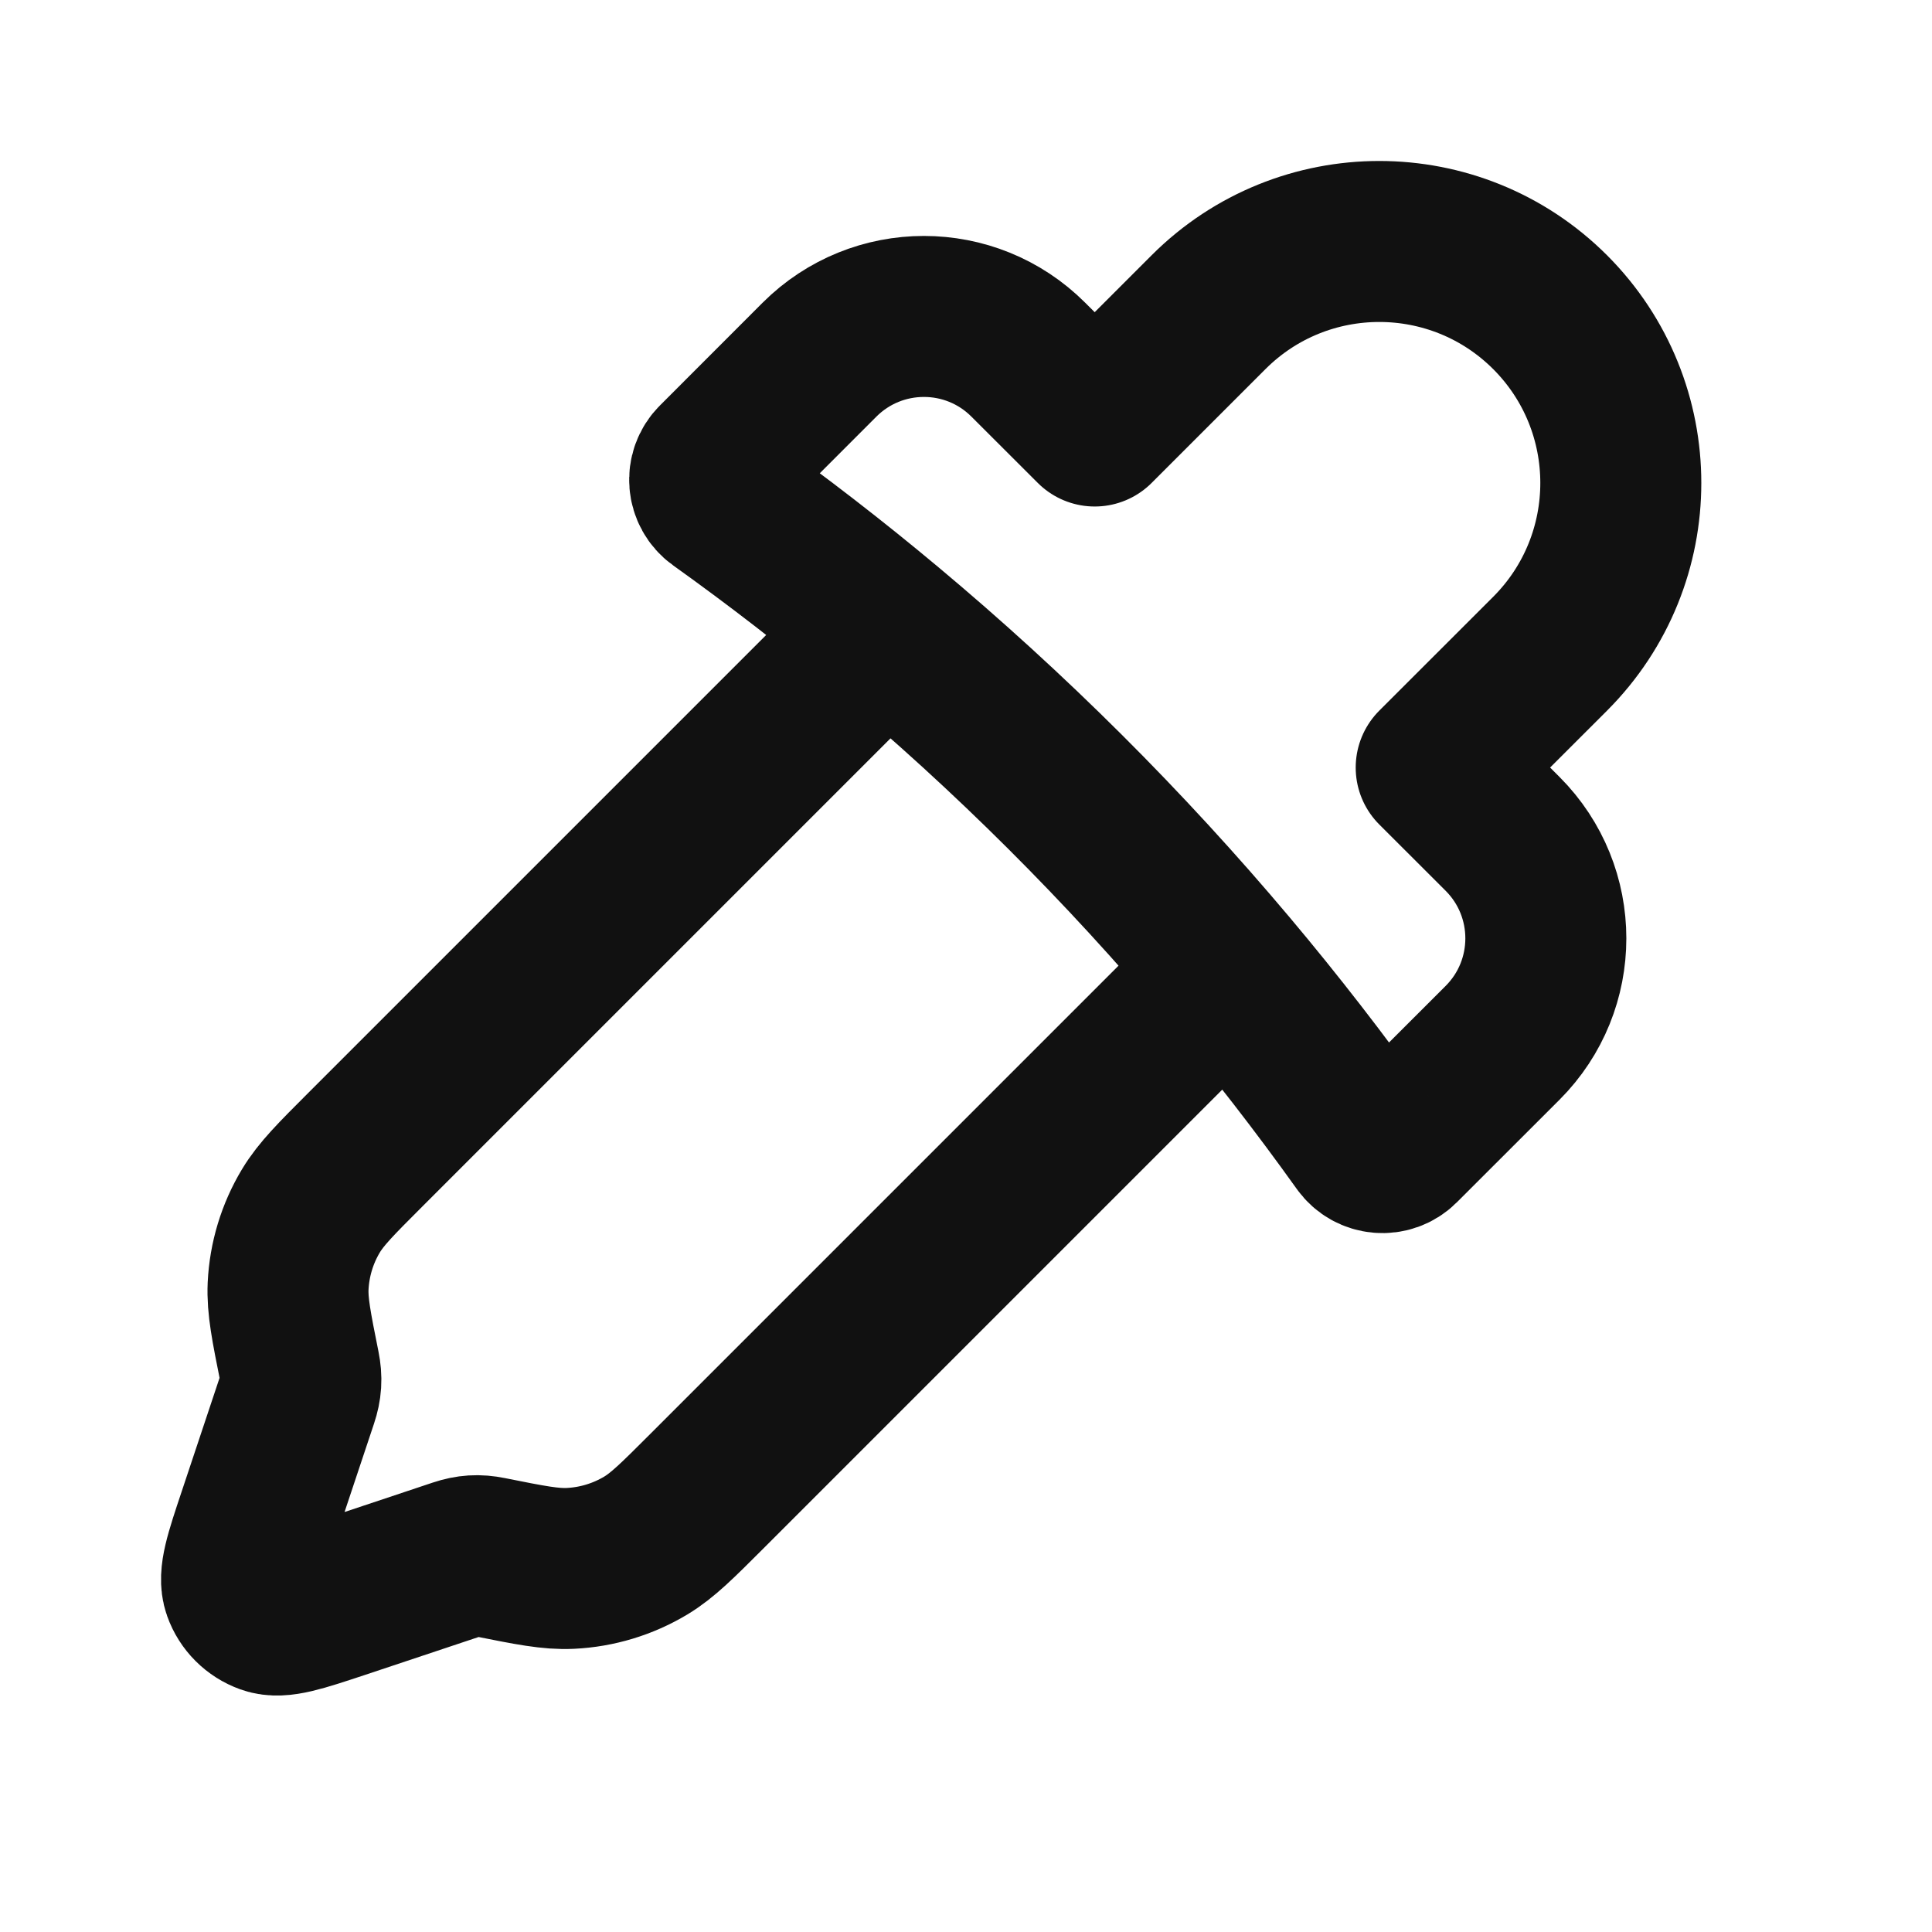 <svg width="24" height="24" viewBox="0 0 24 24" fill="none" xmlns="http://www.w3.org/2000/svg">
<path d="M15.26 12.045C15.842 12.737 16.396 13.452 16.923 14.189C17.034 14.344 17.257 14.362 17.391 14.228L18.666 12.954C19.382 12.237 19.382 11.076 18.666 10.359L17.841 9.535L19.256 8.121C20.427 6.949 20.427 5.05 19.256 3.878C18.084 2.707 16.184 2.707 15.013 3.878L13.599 5.292L12.774 4.468C12.058 3.752 10.897 3.752 10.18 4.468L8.906 5.743C8.771 5.877 8.79 6.1 8.945 6.211C9.654 6.718 10.344 7.251 11.011 7.809M15.26 12.045L8.783 18.522C8.415 18.89 8.232 19.073 8.021 19.2C7.737 19.37 7.416 19.467 7.086 19.483C6.841 19.495 6.586 19.444 6.076 19.342C5.937 19.314 5.827 19.321 5.692 19.366L4.217 19.858C3.728 20.02 3.484 20.102 3.322 20.044C3.18 19.993 3.069 19.882 3.019 19.741C2.961 19.578 3.042 19.334 3.205 18.846L3.697 17.37C3.742 17.235 3.749 17.126 3.721 16.986C3.619 16.477 3.568 16.222 3.579 15.976C3.595 15.646 3.692 15.325 3.862 15.042C3.989 14.831 4.173 14.647 4.54 14.28L11.011 7.809M15.26 12.045C13.97 10.512 12.548 9.094 11.011 7.809" stroke="#111111" stroke-width="2" stroke-linecap="round" stroke-linejoin="round"/>
</svg>

